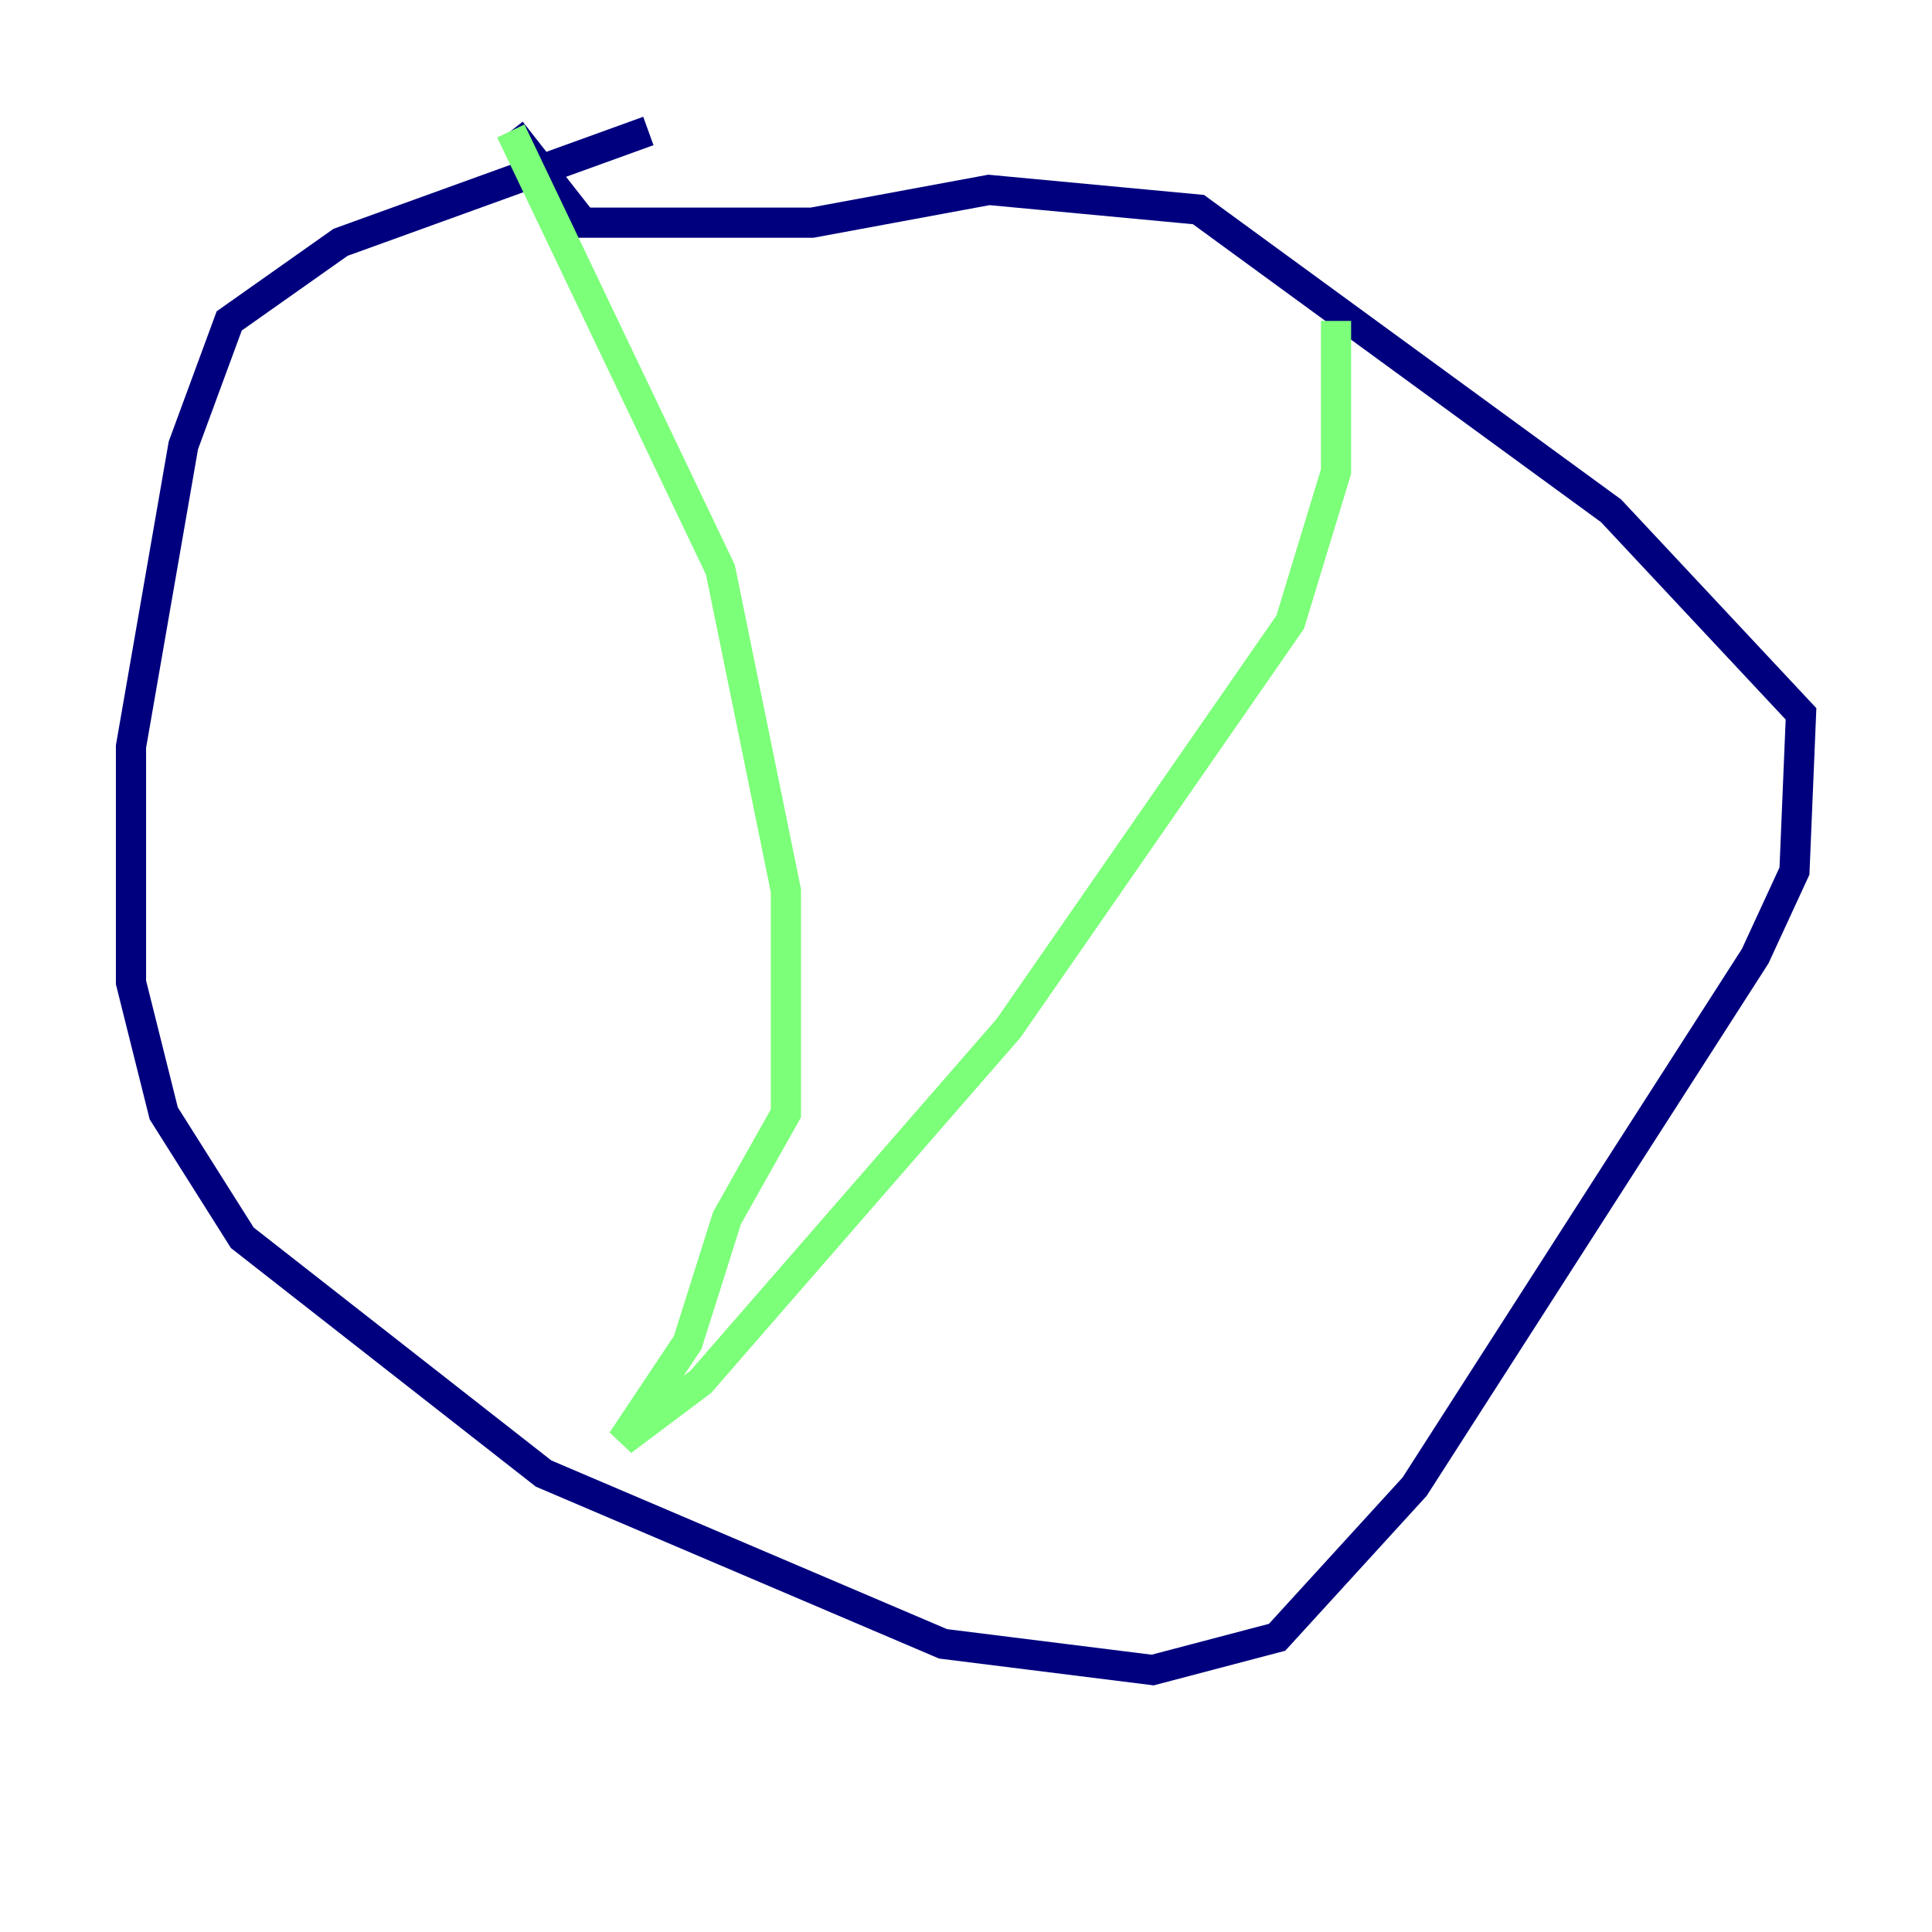 <?xml version="1.0" encoding="utf-8" ?>
<svg baseProfile="tiny" height="128" version="1.2" viewBox="0,0,128,128" width="128" xmlns="http://www.w3.org/2000/svg" xmlns:ev="http://www.w3.org/2001/xml-events" xmlns:xlink="http://www.w3.org/1999/xlink"><defs /><polyline fill="none" points="42.956,8.678 22.563,16.054 15.186,21.261 12.149,29.505 8.678,49.464 8.678,65.085 10.848,73.763 16.054,82.007 36.014,97.627 62.481,108.909 76.366,110.644 84.61,108.475 93.722,98.495 116.285,63.349 118.888,57.709 119.322,47.295 106.739,33.844 79.403,13.885 65.519,12.583 53.803,14.752 38.617,14.752 33.844,8.678" stroke="#00007f" stroke-width="2" /><polyline fill="none" points="33.844,8.678 47.729,37.749 52.068,59.01 52.068,73.763 48.163,80.705 45.559,88.949 41.22,95.458 46.427,91.552 66.82,68.122 85.478,41.22 88.515,31.241 88.515,21.261" stroke="#7cff79" stroke-width="2" /><polyline fill="none" points="88.515,21.261 88.515,21.261" stroke="#7f0000" stroke-width="2" /></svg>